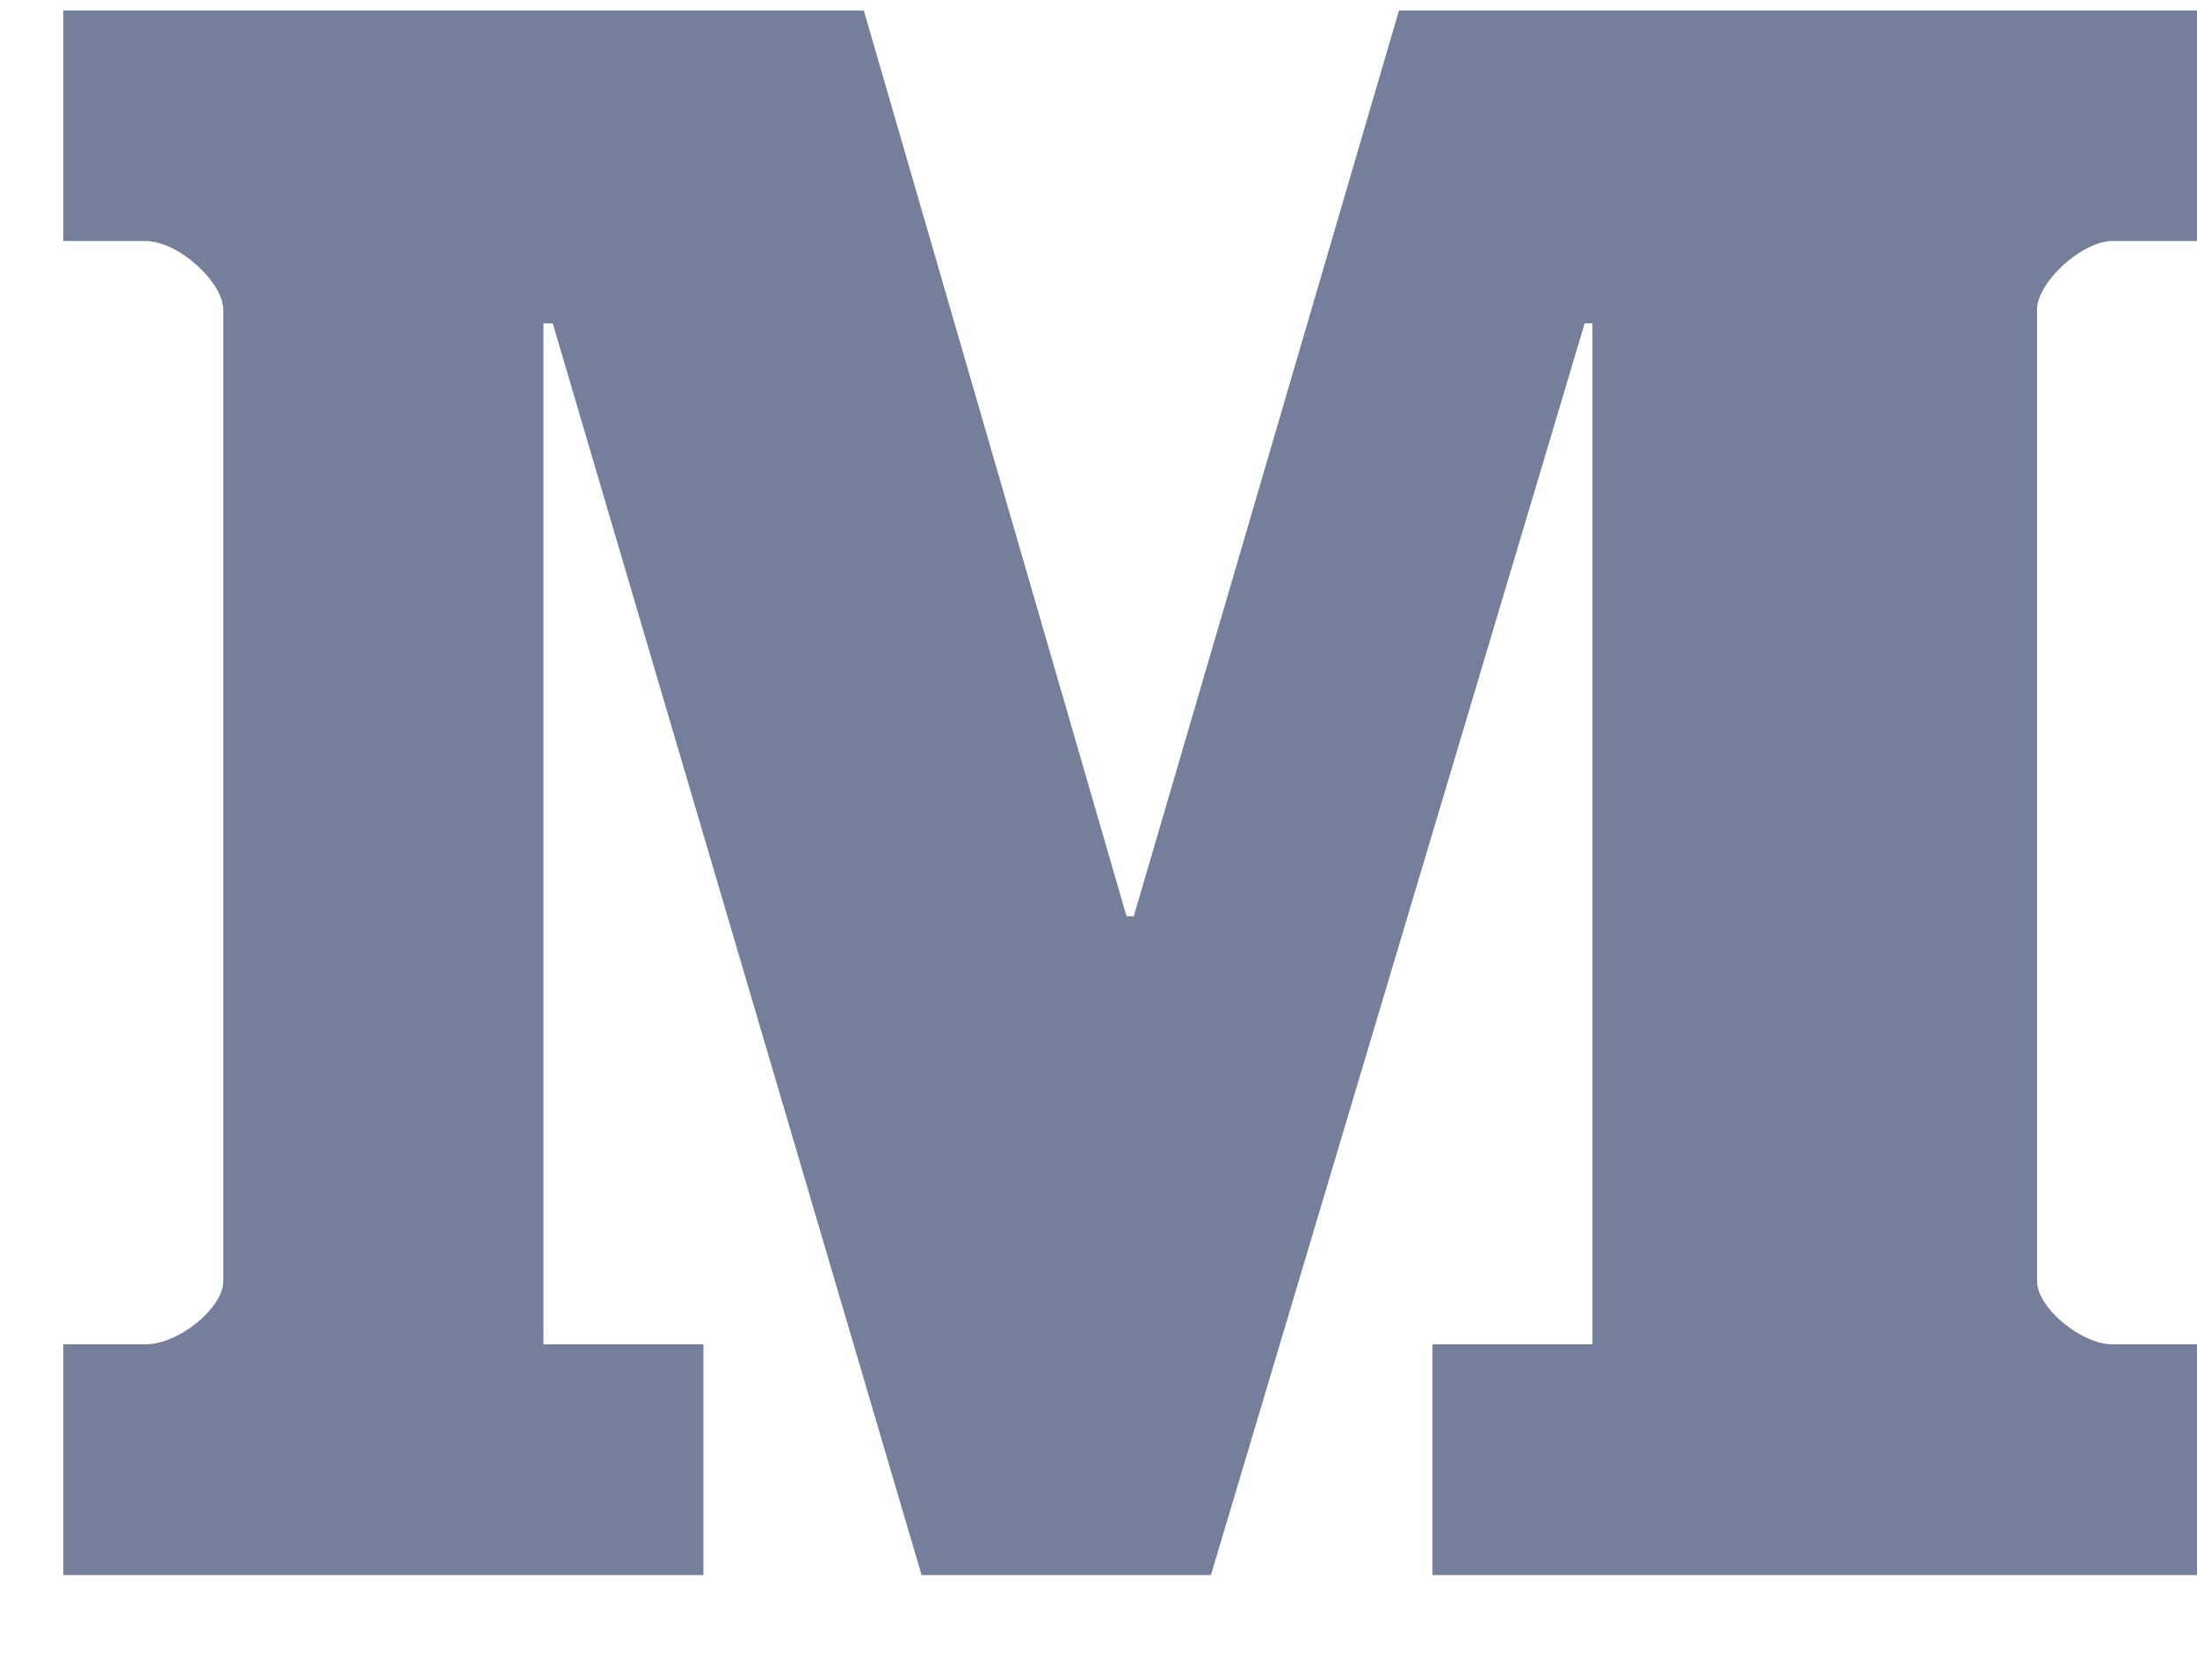 <svg width="17" height="13" viewBox="0 0 17 13" fill="none" xmlns="http://www.w3.org/2000/svg">
<path d="M17 1.865H16.347C16.105 1.865 15.762 2.189 15.762 2.396V9.914C15.762 10.121 16.105 10.404 16.347 10.404H17V12.189H11.084V10.404H12.322V2.502H12.262L9.37 12.189H7.131L4.277 2.502H4.205V10.404H5.443V12.189H0.49V10.404H1.124C1.385 10.404 1.728 10.121 1.728 9.914V2.396C1.728 2.189 1.385 1.865 1.124 1.865H0.49V0.081H6.684L8.717 7.091H8.773L10.825 0.081H17V1.865Z" fill="#757E9A"/>
</svg>
